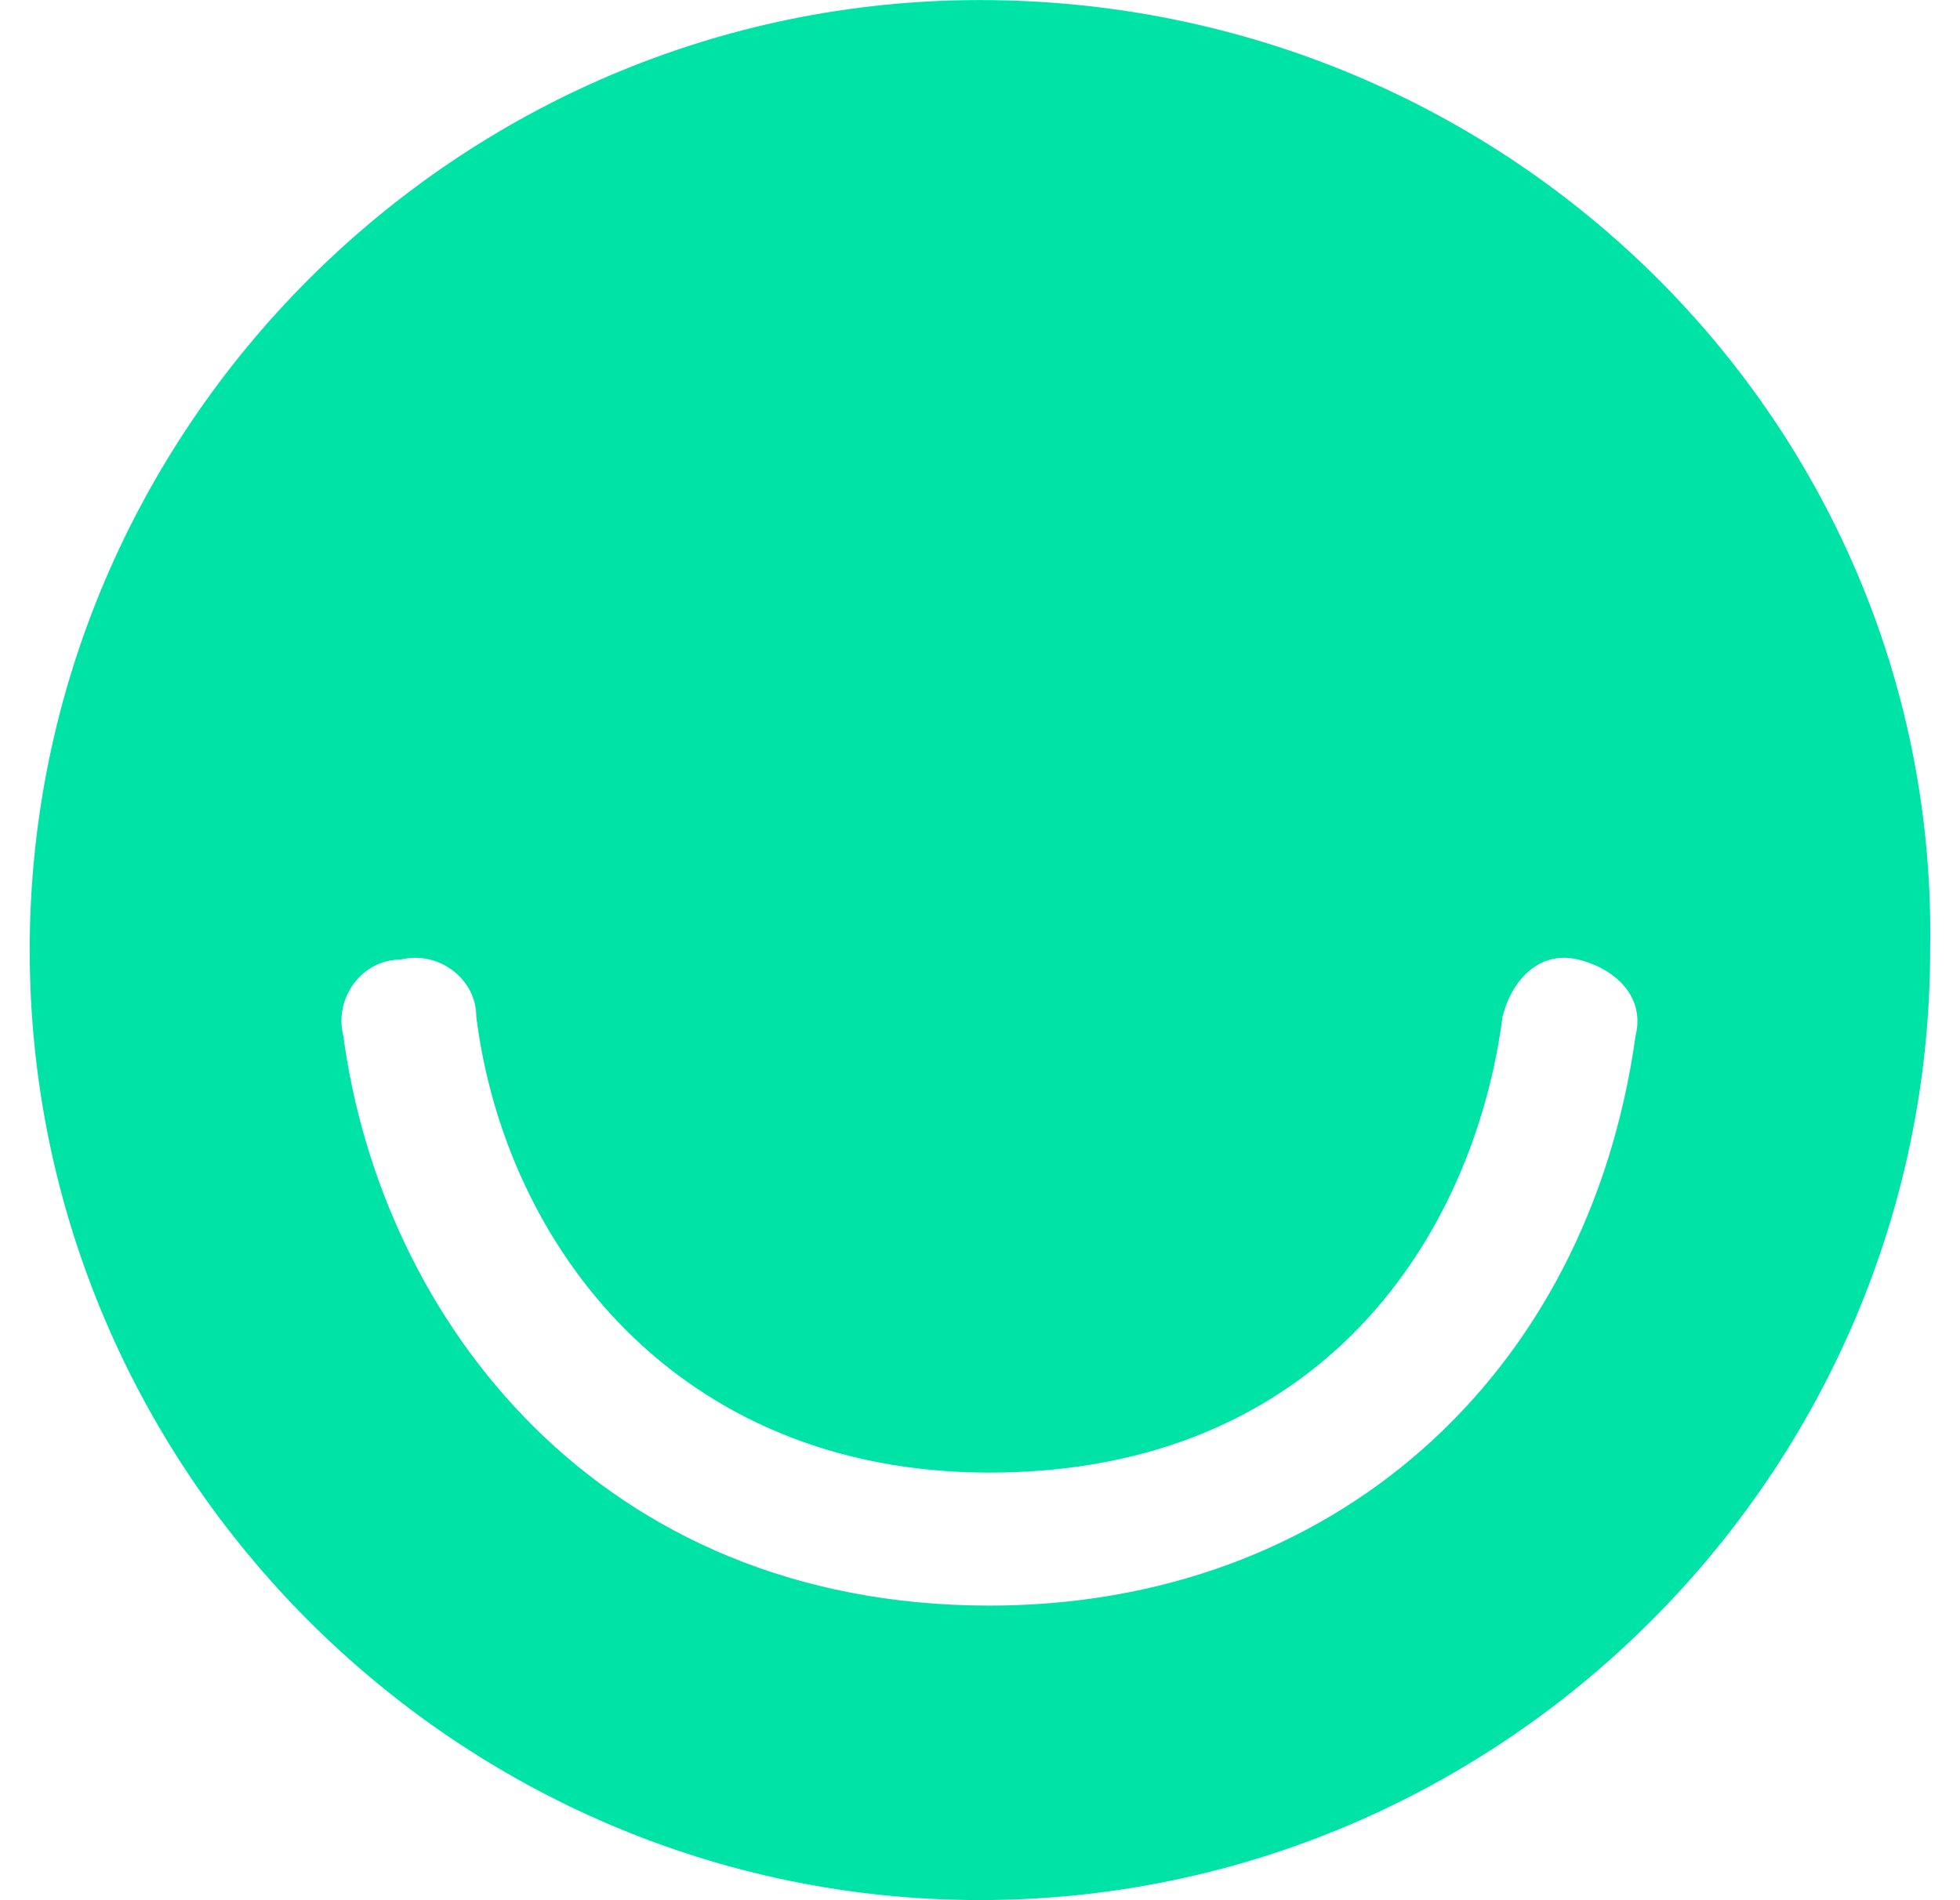<svg width="33" height="32" viewBox="0 0 33 32" fill="none" xmlns="http://www.w3.org/2000/svg">
<path d="M16.499 0.001C7.699 0.001 0.5 7.2 0.5 16C0.5 24.799 7.699 31.998 16.499 31.998C25.298 31.998 32.497 24.799 32.497 16C32.657 7.2 25.458 0.001 16.499 0.001ZM16.659 27.039C10.099 27.039 6.42 22.239 5.78 17.44C5.62 16.8 6.1 16.16 6.739 16.16C7.379 16 8.019 16.48 8.019 17.12C8.499 20.959 11.379 24.799 16.659 24.799C22.258 24.799 24.818 20.799 25.298 17.12C25.458 16.48 25.938 16 26.578 16.16C27.218 16.32 27.698 16.8 27.538 17.44C26.738 23.199 22.418 27.039 16.659 27.039Z" fill="#00E3A7"/>
</svg>
